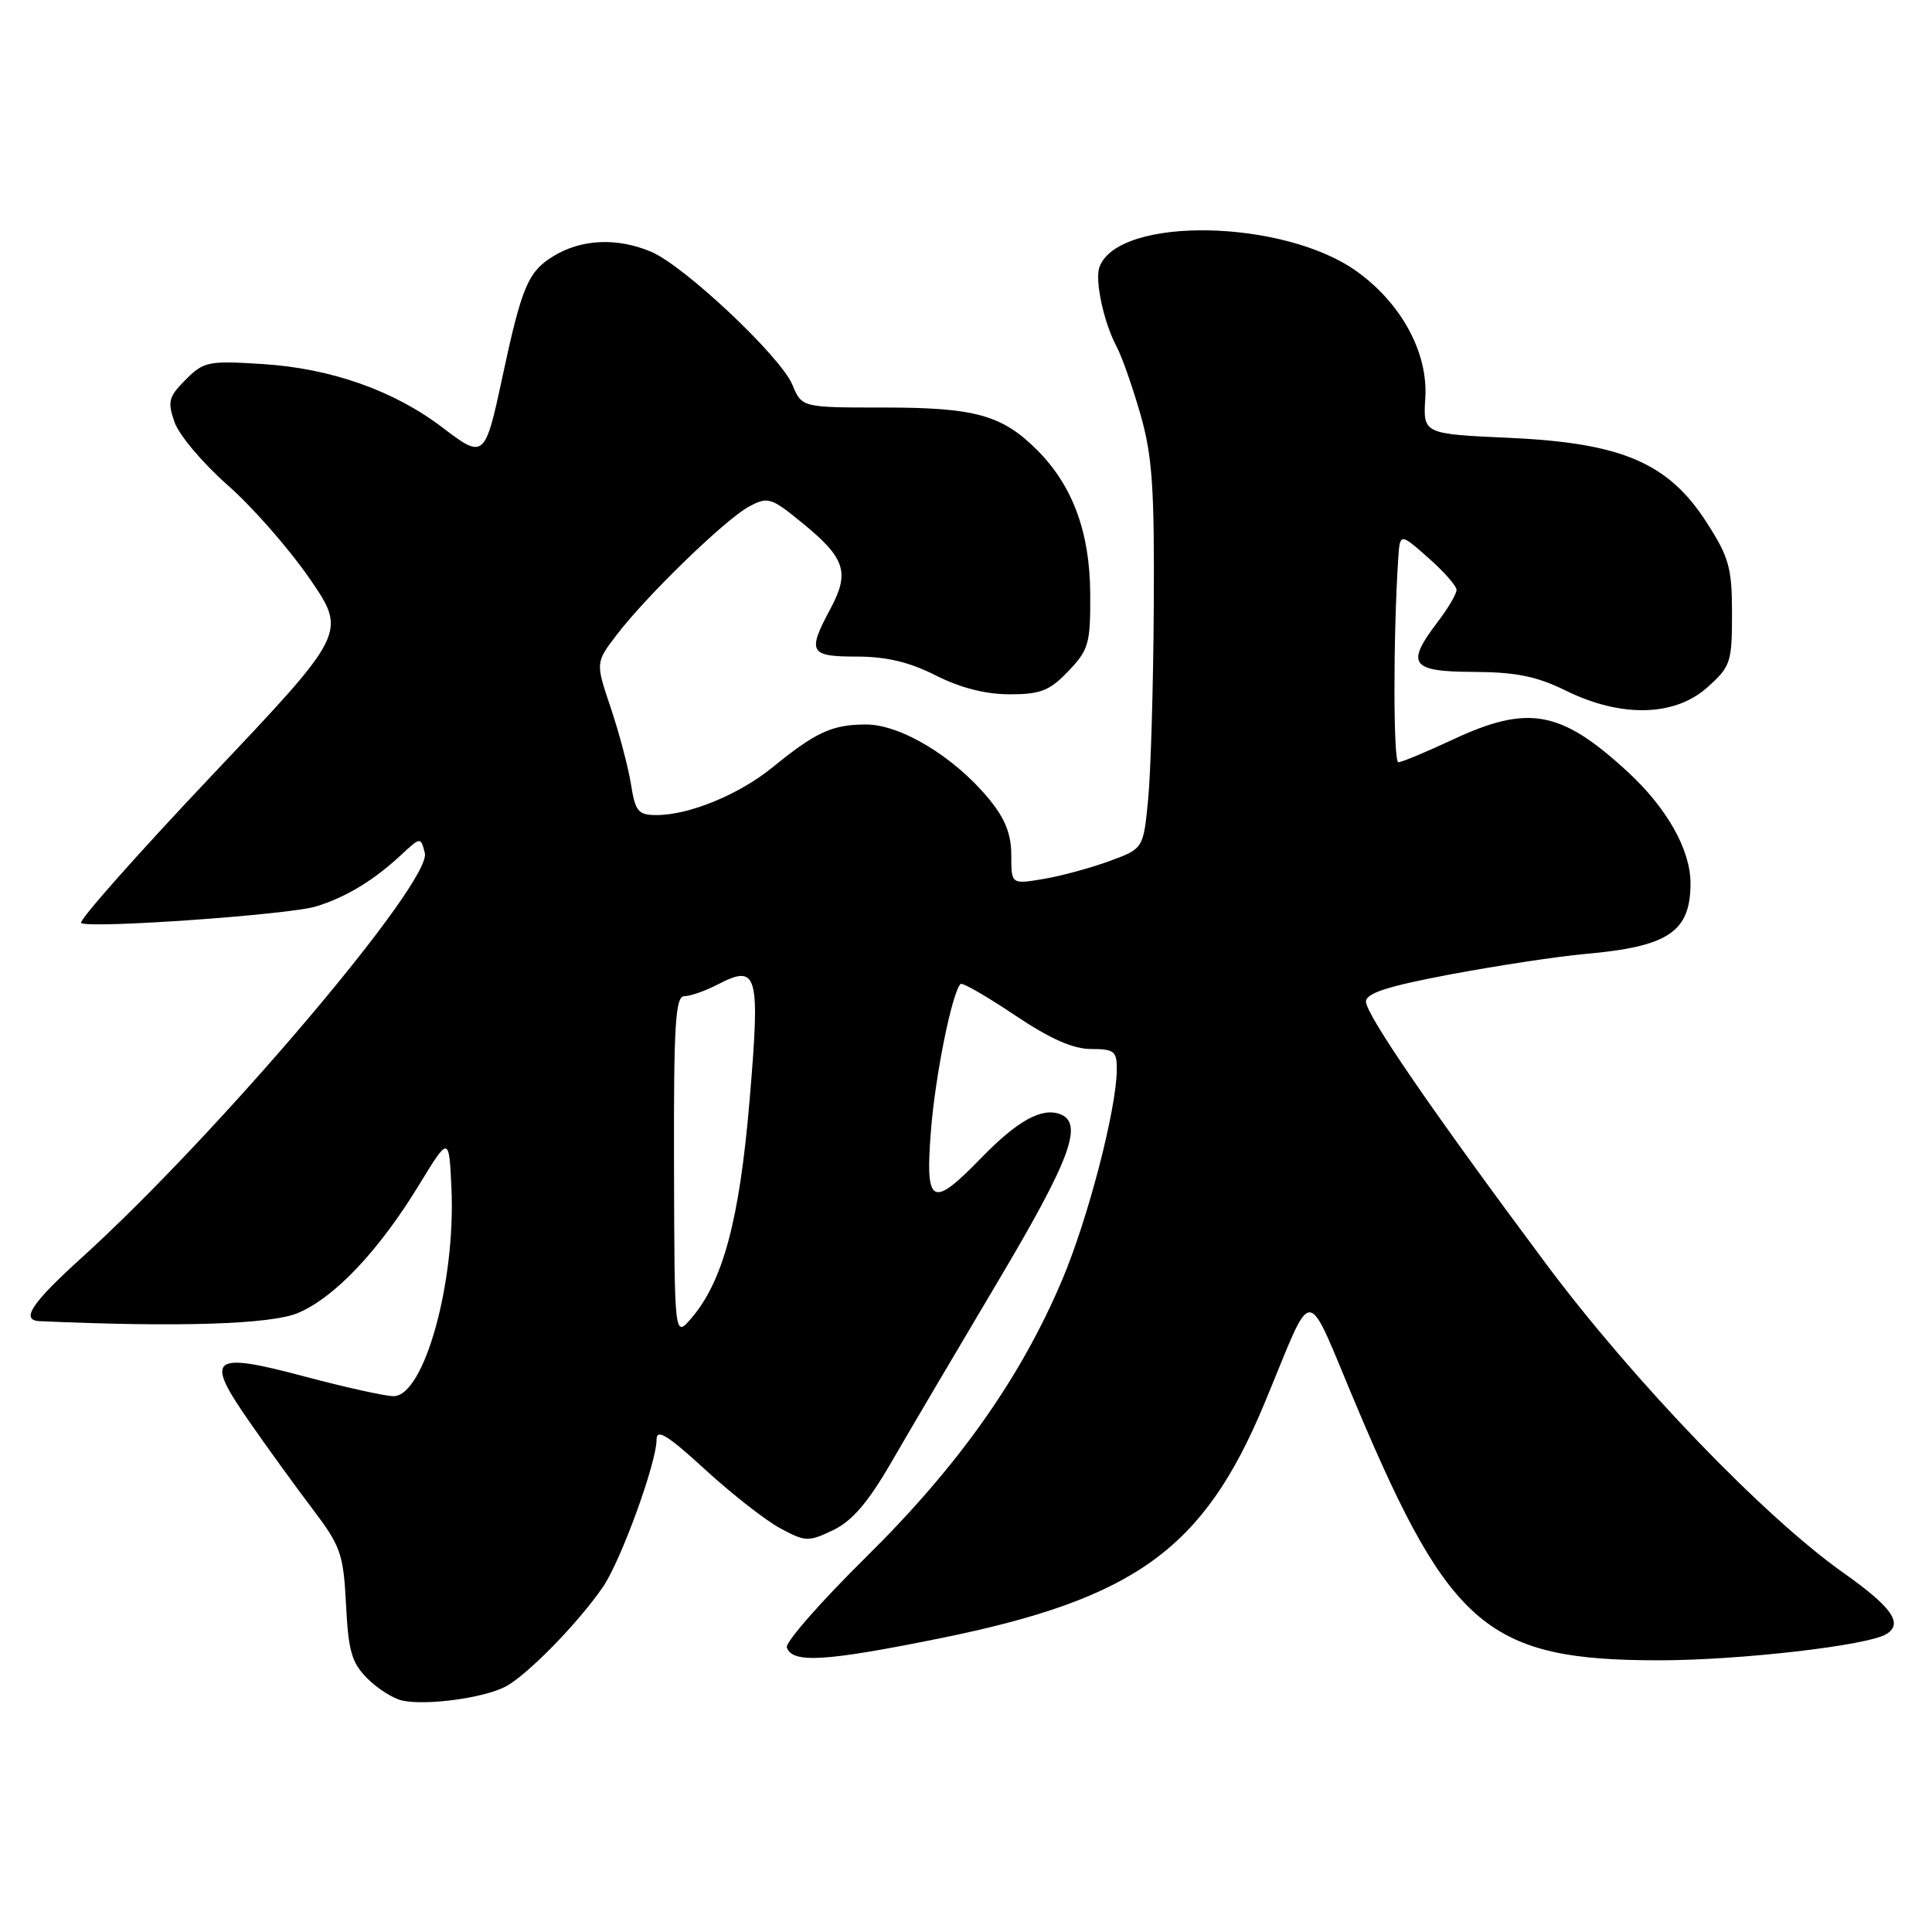 <?xml version="1.0" encoding="UTF-8" standalone="no"?>
<!DOCTYPE svg PUBLIC "-//W3C//DTD SVG 1.1//EN" "http://www.w3.org/Graphics/SVG/1.1/DTD/svg11.dtd" >
<svg xmlns="http://www.w3.org/2000/svg" xmlns:xlink="http://www.w3.org/1999/xlink" version="1.1" viewBox="0 0 256 256">
 <g >
 <path fill="currentColor"
d=" M 66.99 223.48 C 69.86 221.97 76.64 215.03 79.90 210.27 C 82.29 206.77 87.00 193.82 87.00 190.74 C 87.00 189.26 88.48 190.18 93.43 194.72 C 96.97 197.96 101.45 201.47 103.39 202.51 C 106.72 204.30 107.11 204.32 110.38 202.76 C 112.90 201.55 115.00 199.12 118.08 193.80 C 120.40 189.79 126.74 179.04 132.15 169.93 C 141.81 153.69 143.62 148.84 140.49 147.64 C 138.06 146.70 134.81 148.50 130.04 153.41 C 123.44 160.21 122.57 159.73 123.36 149.75 C 123.94 142.45 126.15 131.52 127.28 130.38 C 127.51 130.16 130.72 132.00 134.43 134.49 C 139.14 137.65 142.18 139.00 144.58 139.00 C 147.65 139.00 148.00 139.28 147.98 141.75 C 147.94 146.99 144.16 161.54 140.73 169.62 C 135.24 182.59 126.98 194.26 114.79 206.29 C 108.78 212.22 104.04 217.62 104.26 218.29 C 104.96 220.43 109.32 220.17 124.58 217.08 C 150.37 211.85 159.46 205.29 167.47 186.14 C 174.31 169.76 172.71 169.70 179.88 186.63 C 192.19 215.76 197.28 220.00 219.88 220.00 C 230.59 219.99 247.51 218.04 249.96 216.52 C 252.22 215.13 250.71 212.97 244.25 208.40 C 233.74 200.97 216.38 182.92 204.84 167.44 C 189.80 147.26 181.00 134.44 181.00 132.72 C 181.00 131.60 183.86 130.68 192.25 129.10 C 198.44 127.94 206.43 126.73 210.00 126.41 C 221.10 125.43 224.00 123.48 224.00 117.03 C 224.00 112.60 220.88 107.07 215.70 102.29 C 206.84 94.12 202.51 93.32 192.50 98.00 C 188.97 99.65 185.73 101.00 185.29 101.00 C 184.61 101.00 184.60 84.37 185.27 74.05 C 185.50 70.60 185.50 70.60 189.25 73.91 C 191.31 75.72 193.00 77.64 193.00 78.17 C 193.00 78.70 191.87 80.61 190.50 82.41 C 186.22 88.02 186.93 89.00 195.25 89.03 C 200.89 89.06 203.61 89.61 207.50 91.52 C 214.81 95.12 221.91 94.95 226.23 91.08 C 229.32 88.32 229.50 87.78 229.50 81.30 C 229.50 75.24 229.11 73.85 226.16 69.26 C 221.09 61.34 214.93 58.70 200.05 58.02 C 188.56 57.50 188.56 57.50 188.86 52.72 C 189.23 46.75 185.73 40.27 179.85 36.01 C 170.21 29.02 148.29 28.60 145.70 35.34 C 145.03 37.07 146.24 42.70 147.95 45.92 C 148.65 47.22 150.07 51.26 151.11 54.89 C 152.69 60.41 152.98 64.62 152.88 80.50 C 152.82 90.95 152.48 102.41 152.13 105.97 C 151.50 112.45 151.50 112.45 147.00 114.10 C 144.53 115.01 140.59 116.08 138.25 116.47 C 134.00 117.18 134.00 117.18 134.00 113.32 C 134.00 110.51 133.19 108.47 131.01 105.83 C 126.44 100.28 119.36 96.00 114.76 96.00 C 110.29 96.00 108.12 96.99 102.41 101.64 C 97.97 105.27 91.34 108.00 87.00 108.00 C 84.56 108.00 84.18 107.55 83.60 103.87 C 83.23 101.60 82.03 97.06 80.92 93.77 C 78.91 87.80 78.91 87.80 81.69 84.15 C 85.65 78.95 96.17 68.75 99.29 67.10 C 101.77 65.78 102.19 65.92 106.40 69.37 C 112.01 73.96 112.62 75.85 110.04 80.66 C 106.94 86.44 107.25 87.00 113.53 87.00 C 117.45 87.00 120.51 87.73 124.00 89.50 C 127.24 91.14 130.59 92.00 133.78 92.00 C 137.88 92.00 139.08 91.53 141.56 88.93 C 144.26 86.11 144.50 85.29 144.46 78.68 C 144.42 70.52 142.13 64.33 137.40 59.61 C 132.77 54.99 129.18 54.00 117.15 54.00 C 106.24 54.00 106.24 54.00 104.99 50.97 C 103.44 47.24 90.67 35.21 86.28 33.36 C 81.79 31.46 77.05 31.67 73.35 33.93 C 69.97 35.99 69.14 37.95 66.56 50.00 C 64.27 60.71 64.12 60.84 58.67 56.68 C 52.24 51.77 43.91 48.82 34.83 48.24 C 27.62 47.78 27.00 47.90 24.61 50.30 C 22.34 52.57 22.17 53.20 23.13 55.95 C 23.73 57.66 26.89 61.40 30.16 64.28 C 33.43 67.15 38.32 72.73 41.03 76.67 C 45.96 83.85 45.96 83.85 27.97 102.86 C 18.08 113.32 10.33 122.07 10.75 122.31 C 12.05 123.06 38.34 121.20 41.87 120.11 C 45.84 118.89 49.49 116.68 53.12 113.31 C 55.74 110.88 55.74 110.88 56.29 113.02 C 57.28 116.79 28.84 150.34 10.75 166.72 C 4.19 172.66 2.68 174.94 5.25 175.06 C 23.64 175.88 35.90 175.49 39.50 173.97 C 44.35 171.92 50.21 165.72 55.53 157.00 C 59.50 150.50 59.50 150.50 59.82 157.50 C 60.38 169.97 56.19 185.00 52.15 185.00 C 51.06 185.00 45.81 183.84 40.47 182.42 C 27.97 179.09 27.07 179.79 32.95 188.25 C 35.33 191.69 39.13 196.93 41.38 199.90 C 45.16 204.89 45.50 205.86 45.85 212.62 C 46.16 218.79 46.60 220.33 48.68 222.41 C 50.04 223.77 52.13 225.09 53.33 225.34 C 56.55 226.02 64.12 224.99 66.99 223.48 Z  M 89.31 154.63 C 89.26 135.70 89.49 132.00 90.68 132.00 C 91.46 132.00 93.46 131.30 95.12 130.44 C 100.41 127.70 100.75 128.96 99.32 145.84 C 97.99 161.63 95.80 169.80 91.60 174.68 C 89.37 177.27 89.37 177.27 89.31 154.63 Z "/>
</g>
</svg>